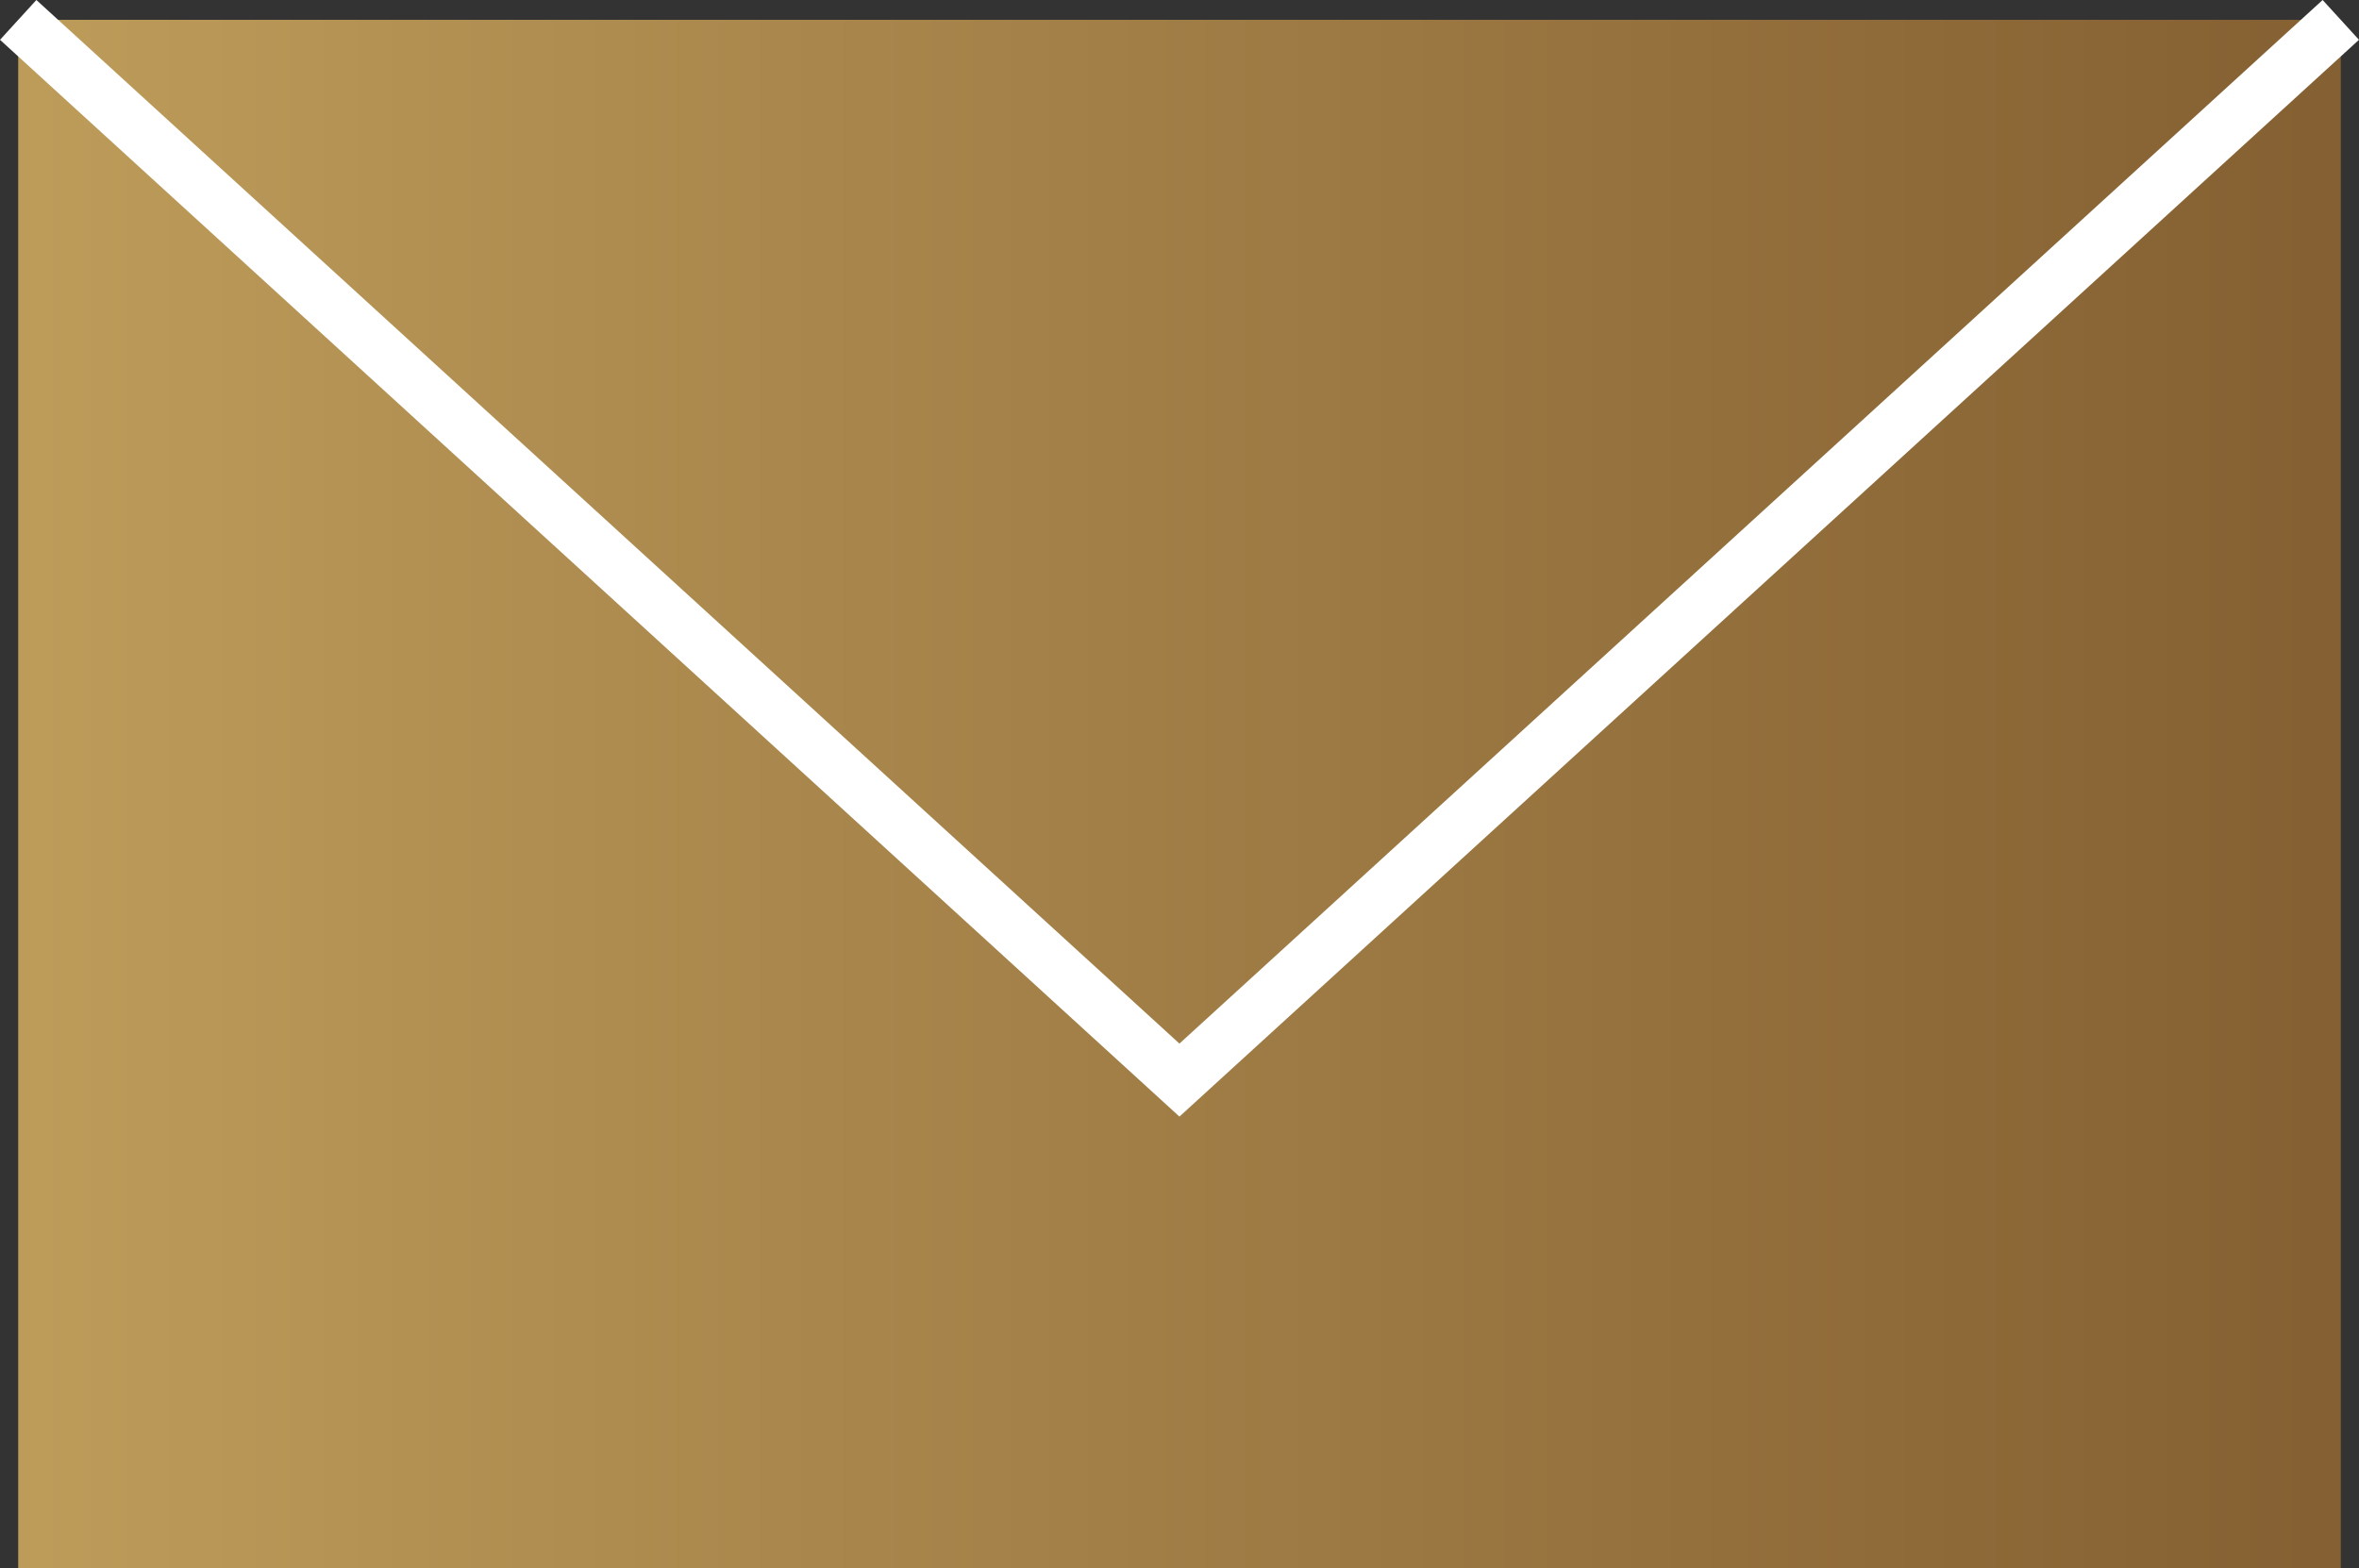 <svg xmlns="http://www.w3.org/2000/svg" xmlns:xlink="http://www.w3.org/1999/xlink" width="52.503" height="34.905" viewBox="0 0 52.503 34.905"><rect x="0" y="0" width="52.503" height="34.905" fill="#333333" stroke="none"/><defs><linearGradient id="a" y1="0.5" x2="1" y2="0.5" gradientUnits="objectBoundingBox"><stop offset="0" stop-color="#bd9c5a"/><stop offset="0.163" stop-color="#b39153"/><stop offset="0.995" stop-color="#856032"/></linearGradient></defs><g transform="translate(-928.713 54.388)"><path d="M929.118-53.945h51.693v34.462H929.118Z" transform="translate(0 0)" fill="url(#a)"/><path d="M929.118-53.945l25.845,23.6,25.848-23.6" transform="translate(0 0)" stroke="#fff" stroke-miterlimit="10" stroke-width="1.2" fill="url(#a)"/></g></svg>